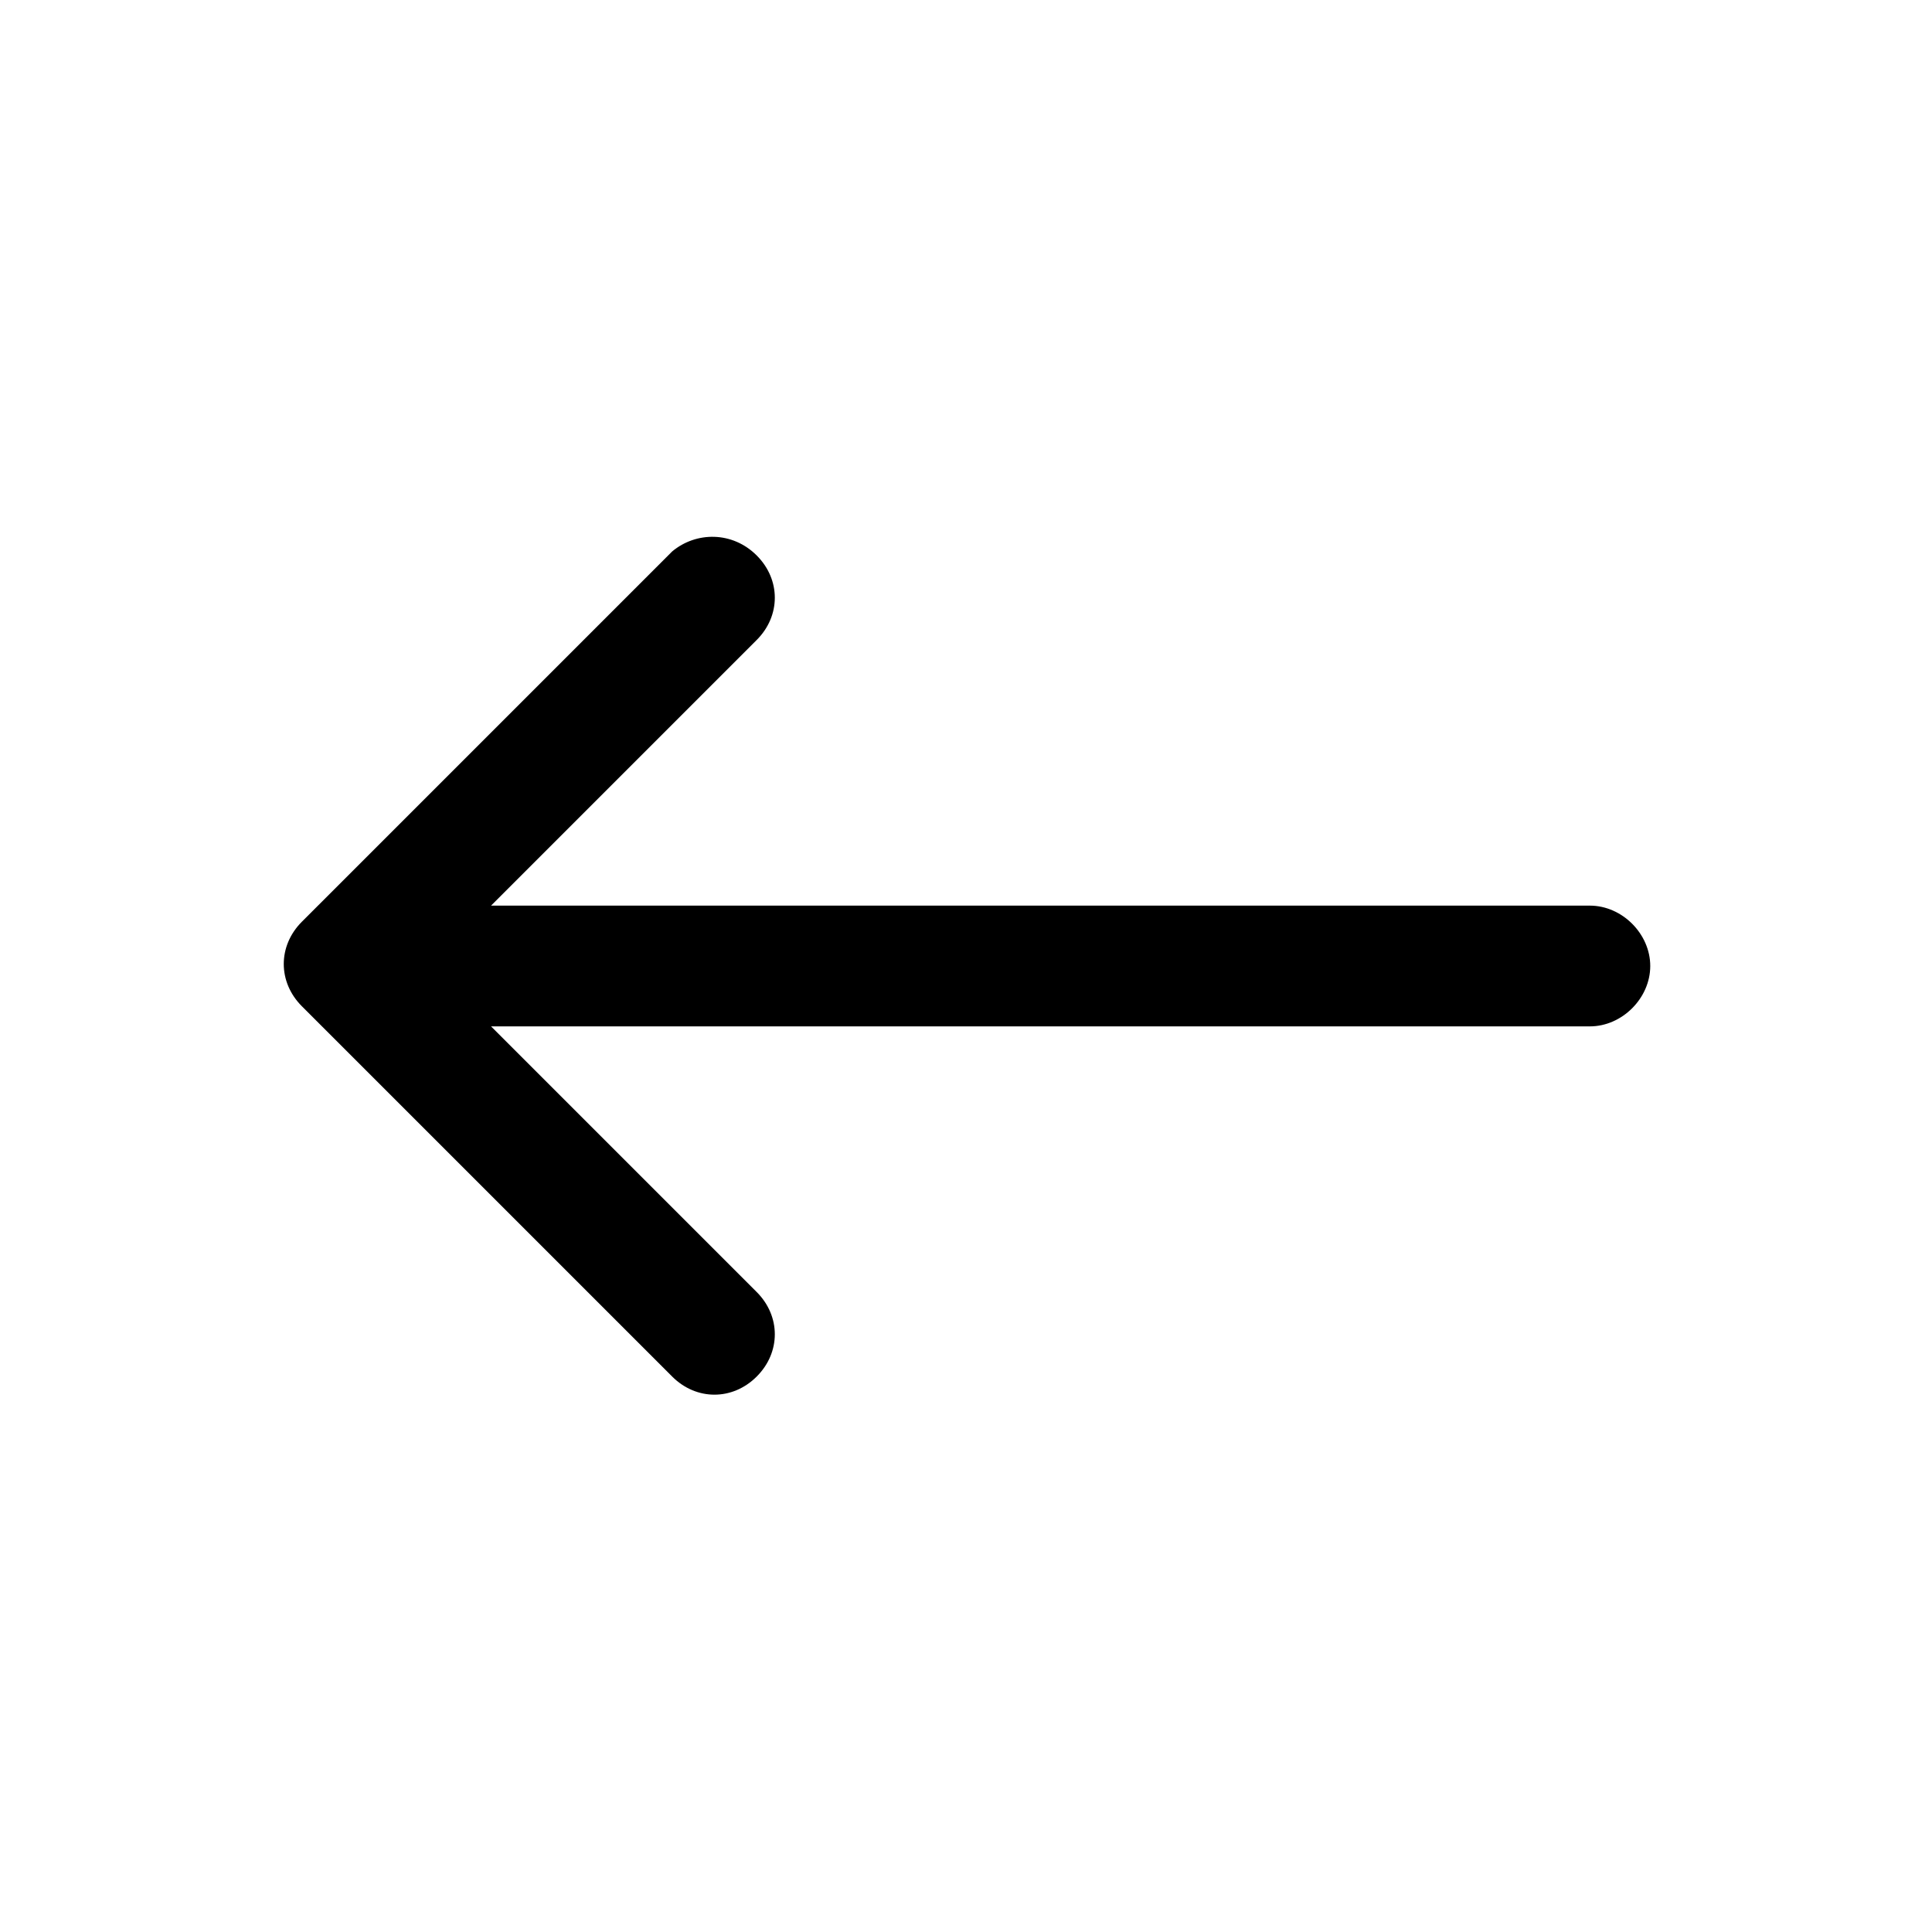 <?xml version="1.0" encoding="utf-8"?><svg xmlns="http://www.w3.org/2000/svg" xmlns:xlink="http://www.w3.org/1999/xlink" style="enable-background:new 0 0 48 48" x="0px" y="0px" version="1.1" viewBox="0 0 48 48" xml:space="preserve"><path d="M16.7,13.7l-9.2,9.2c-0.6,0.6-0.6,1.5,0,2.1l9.2,9.2c0.6,0.6,1.5,0.6,2.1,0c0.6-0.6,0.6-1.5,0-2.1l-6.6-6.6	h27.3c0.8,0,1.5-0.7,1.5-1.5s-0.7-1.5-1.5-1.5H12.2l6.6-6.6c0.6-0.6,0.6-1.5,0-2.1C18.2,13.2,17.3,13.2,16.7,13.7z"/></svg>
